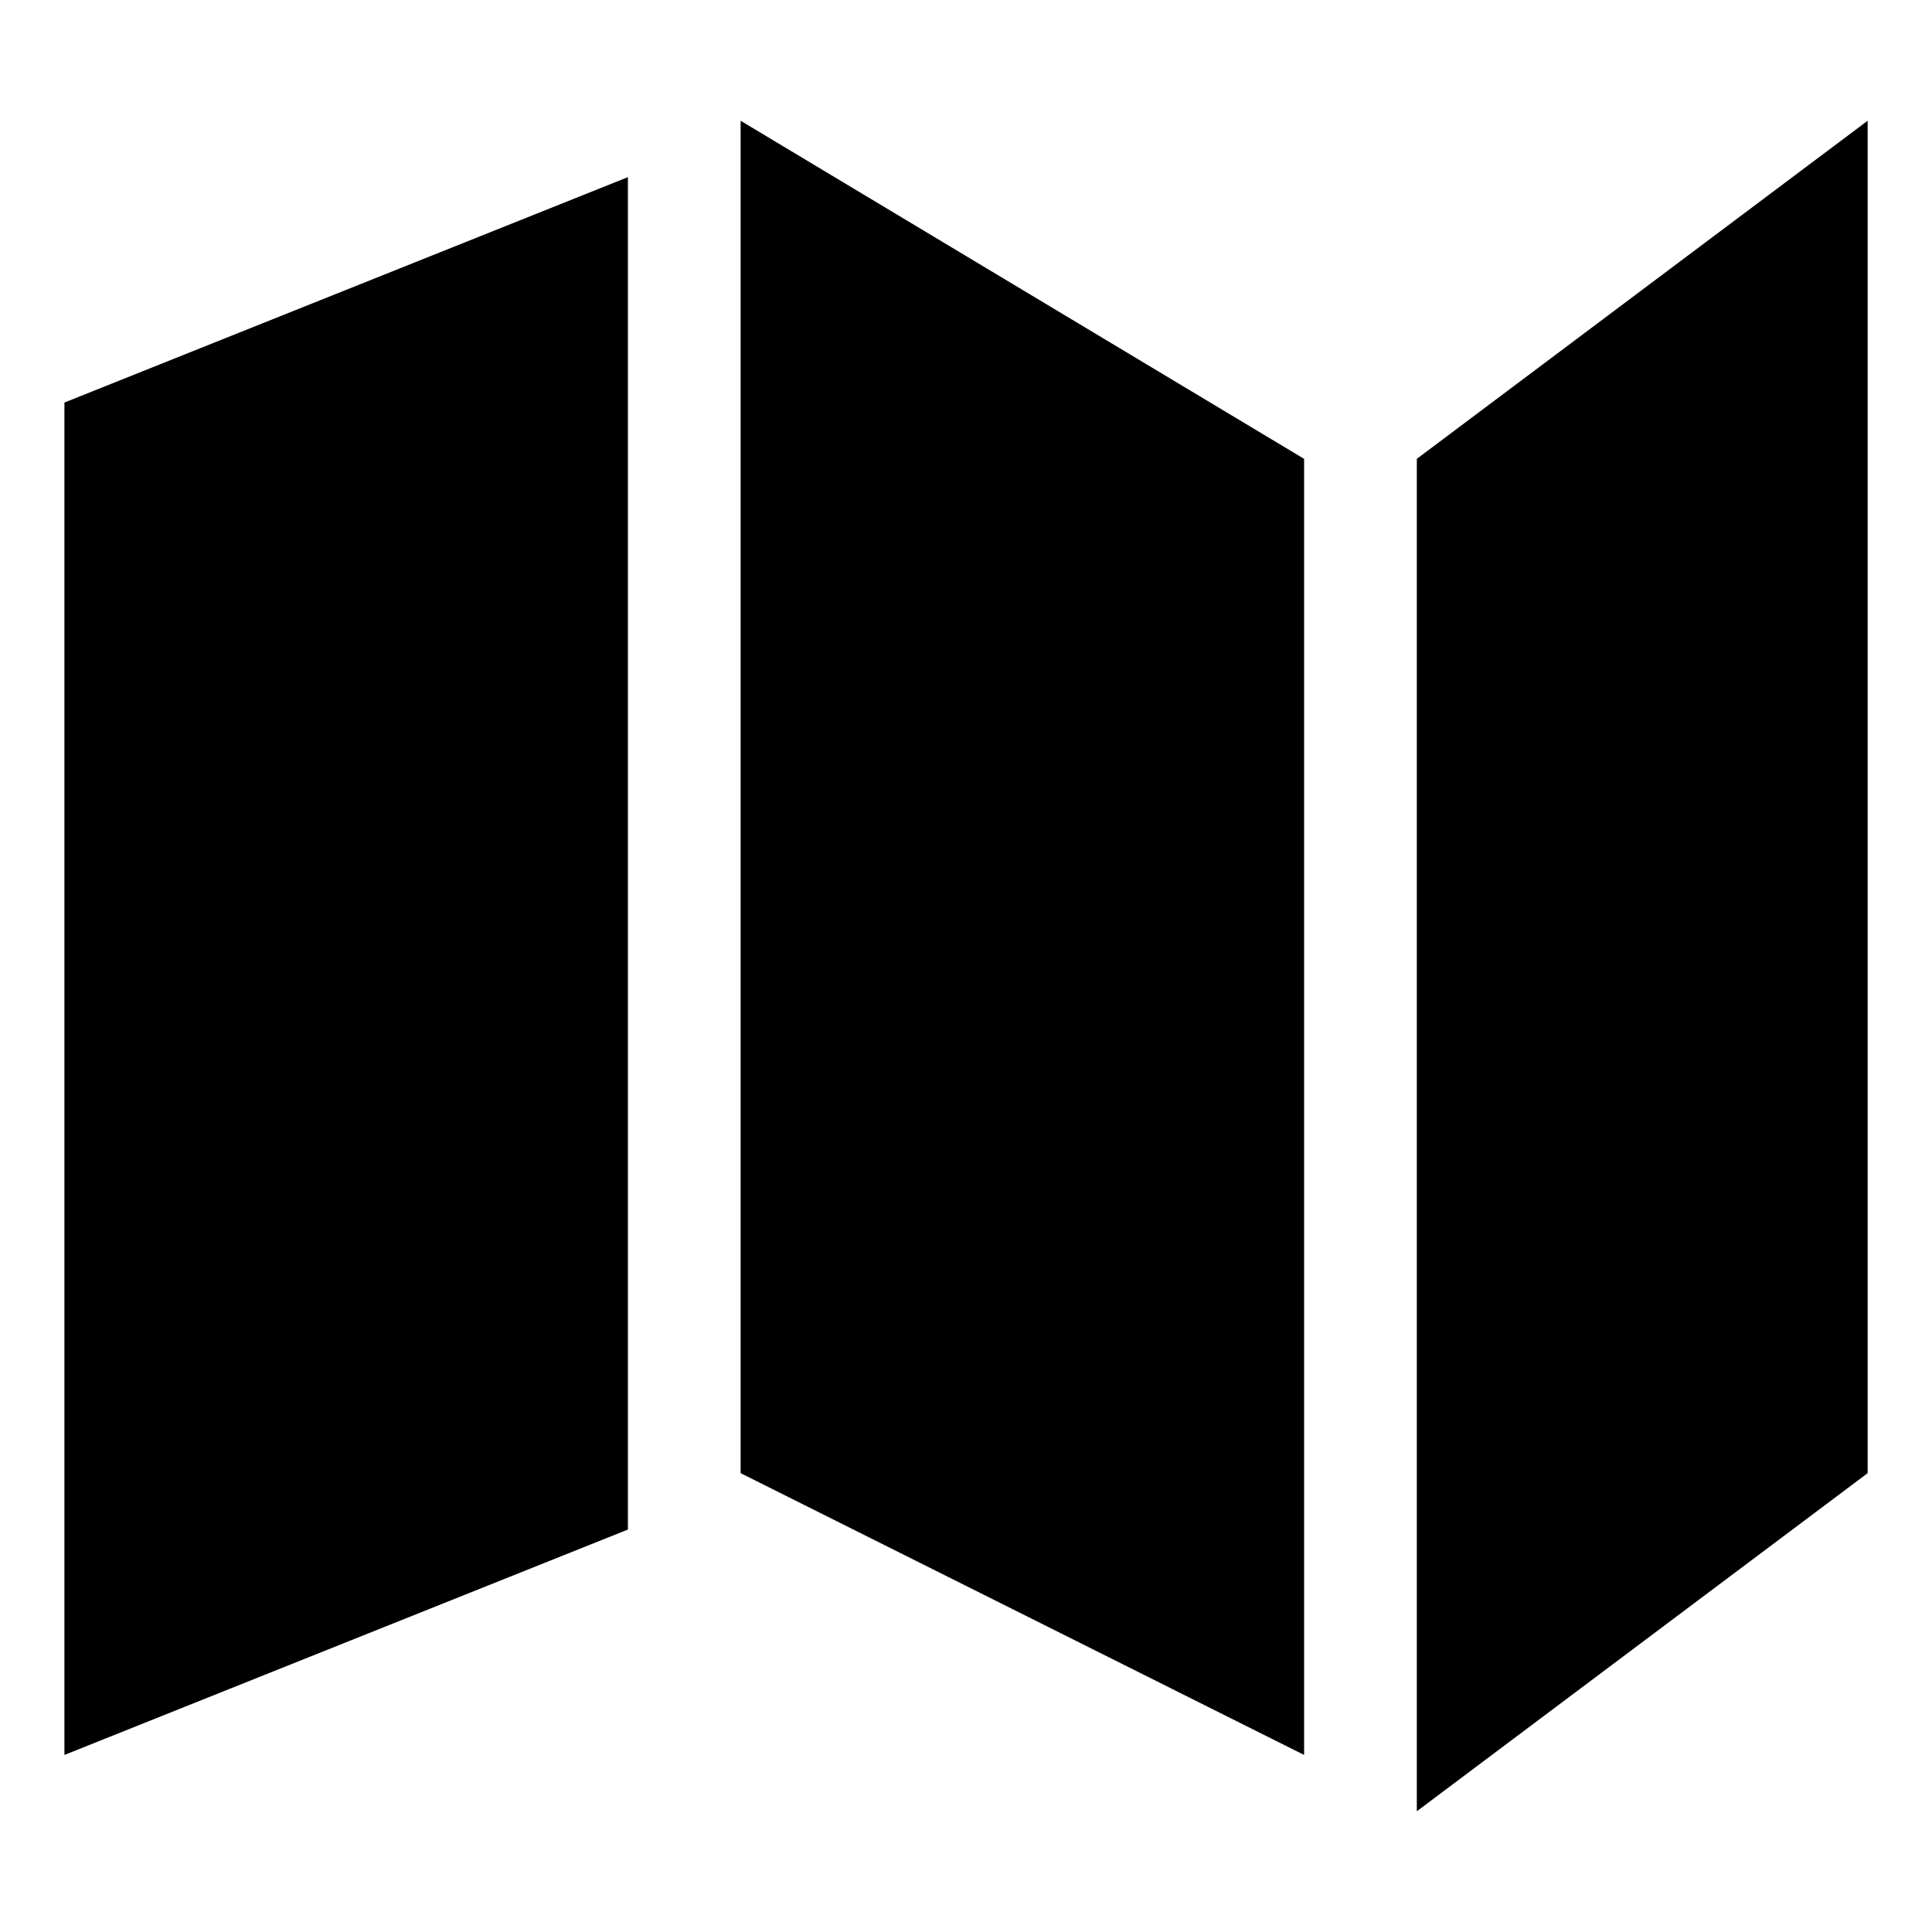 <?xml version="1.0" encoding="utf-8"?>
<!-- Generated by IcoMoon.io -->
<!DOCTYPE svg PUBLIC "-//W3C//DTD SVG 1.1//EN" "http://www.w3.org/Graphics/SVG/1.1/DTD/svg11.dtd">
<svg version="1.1" xmlns="http://www.w3.org/2000/svg" xmlns:xlink="http://www.w3.org/1999/xlink" width="32" height="32" viewBox="0 0 32 32">
<path d="M1.067 6.667l9.333-3.733v22.4l-9.333 3.733z"></path>
<path d="M12.267 2l9.333 5.6v21.467l-9.333-4.667z"></path>
<path d="M23.467 7.6l7.467-5.6v22.4l-7.467 5.6z"></path>
</svg>
